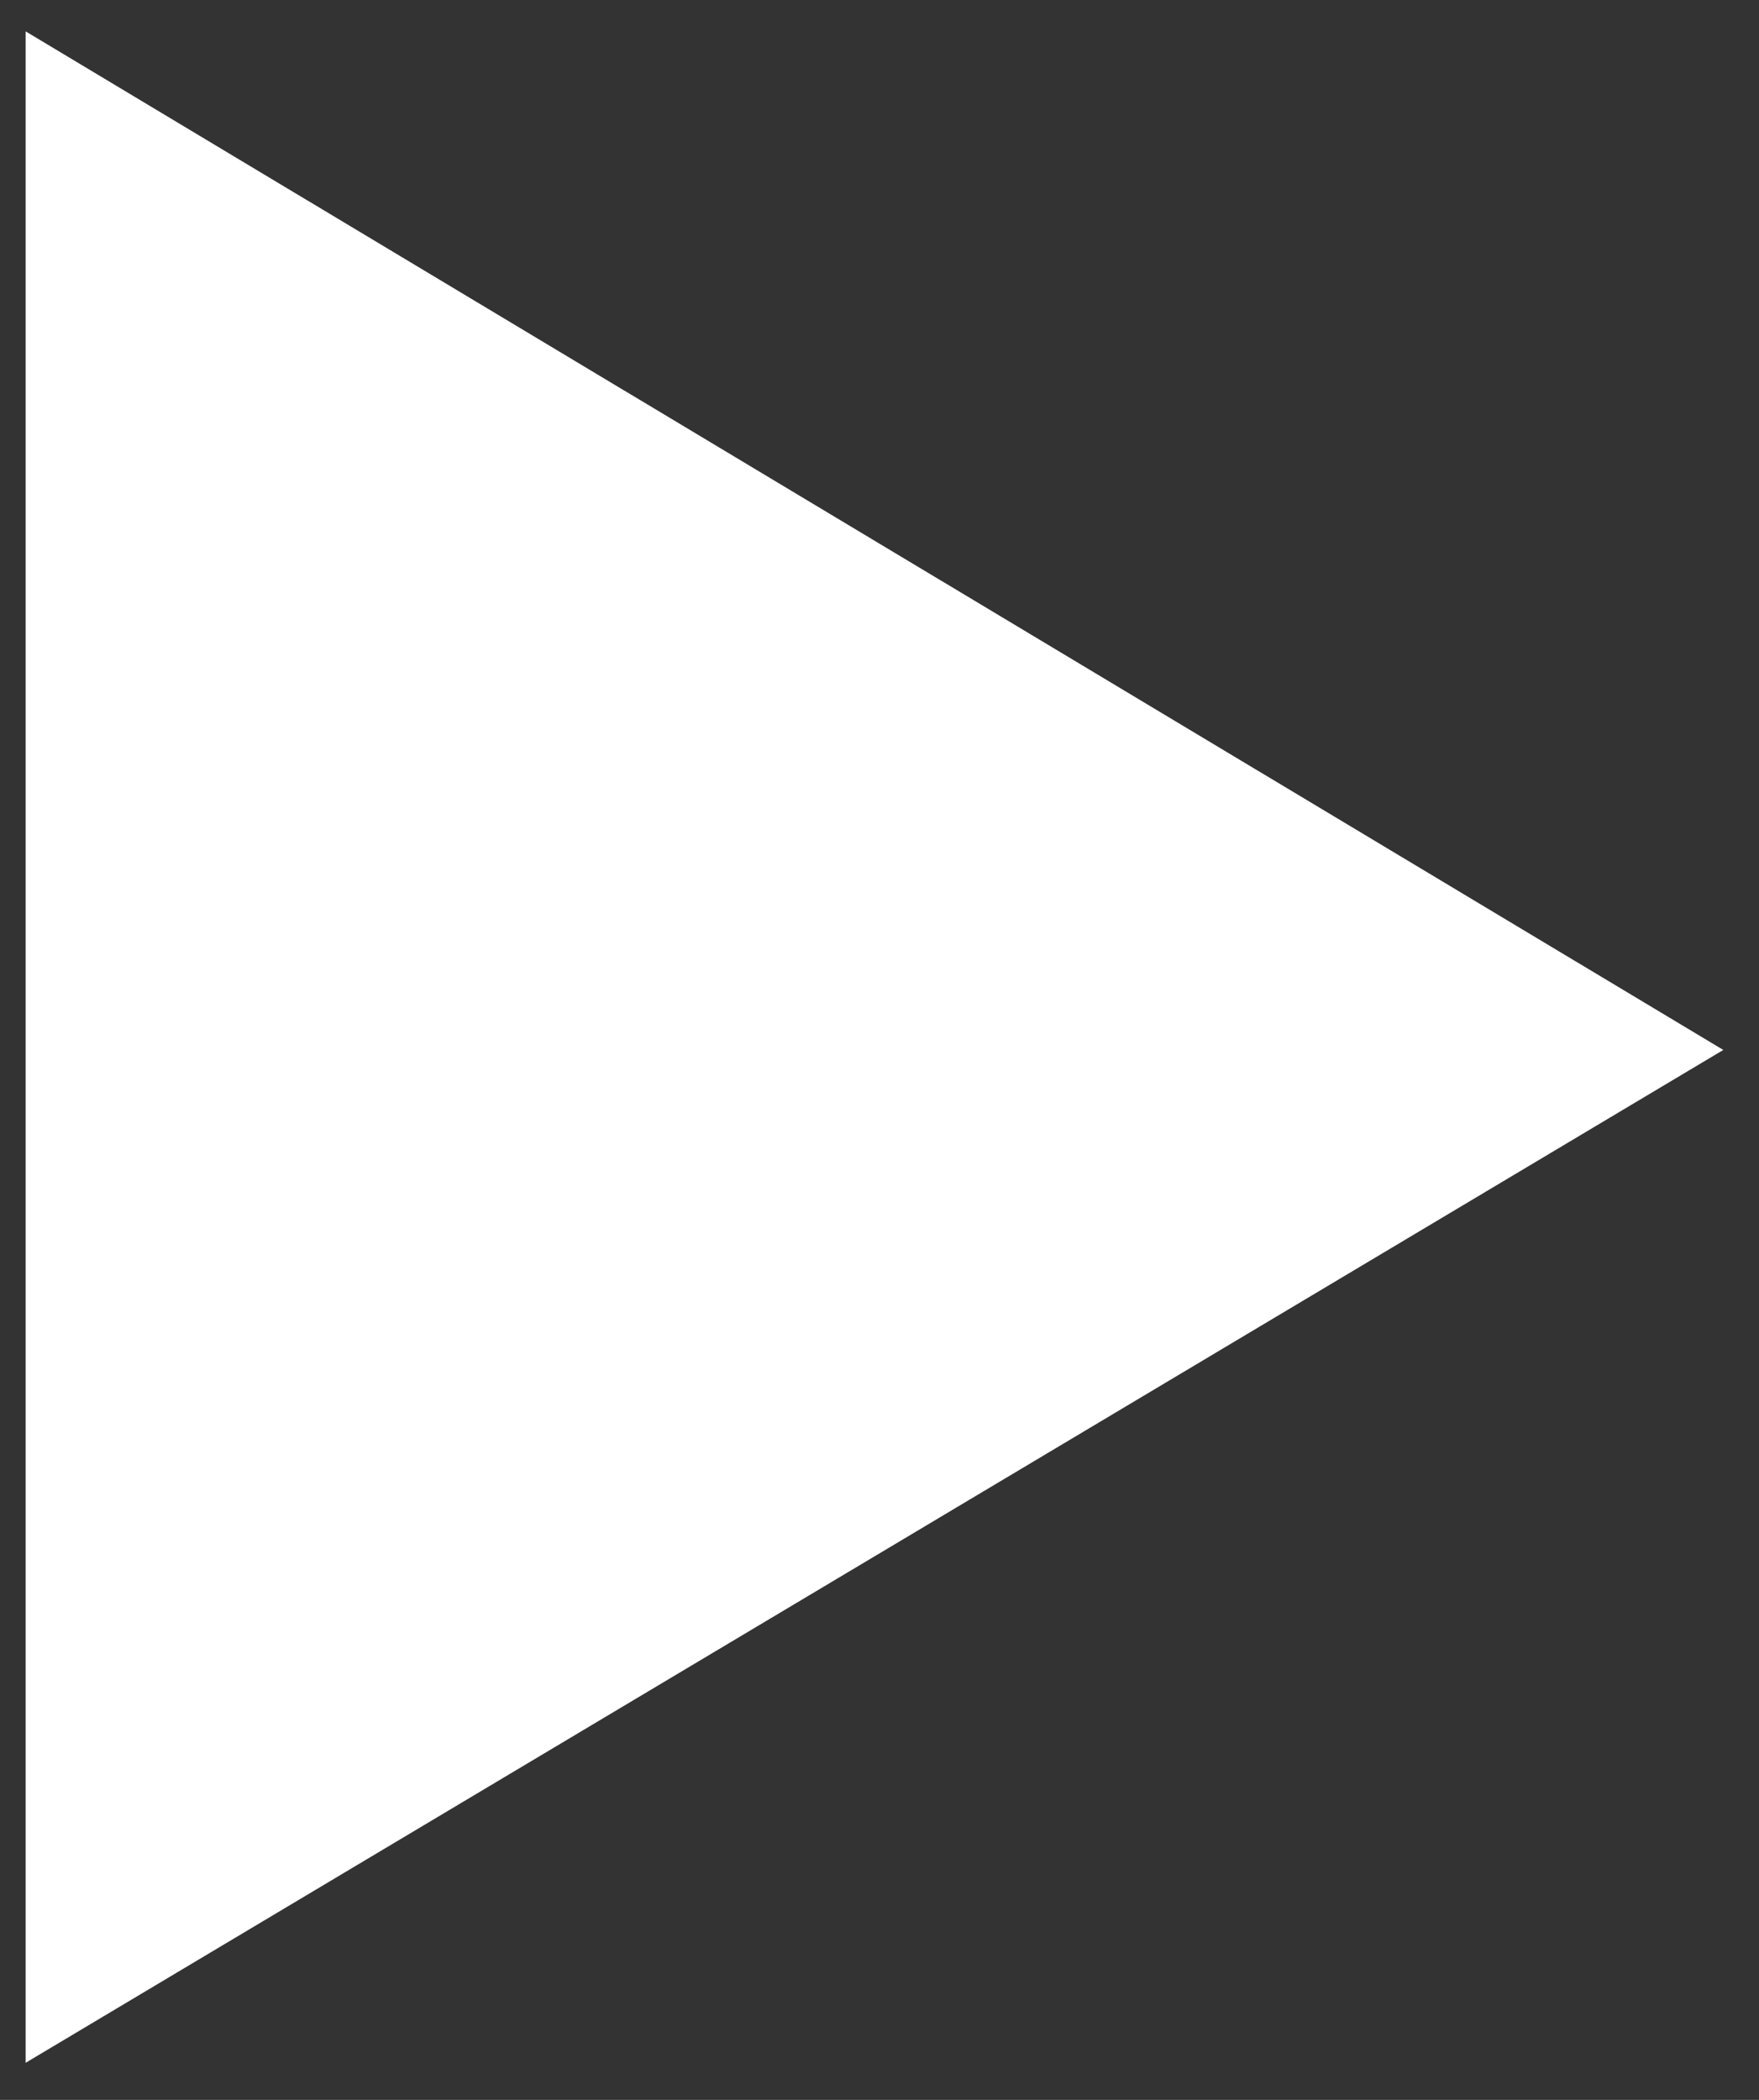<svg width="31" height="37" viewBox="0 0 31 37" fill="none" xmlns="http://www.w3.org/2000/svg">
<rect x="0" y="0" width="31" height="37" fill="#333333" stroke="none"/>
<path d="M0.452 0.553V36.346L30.371 18.5L0.452 0.553Z" fill="white"/>
</svg>
